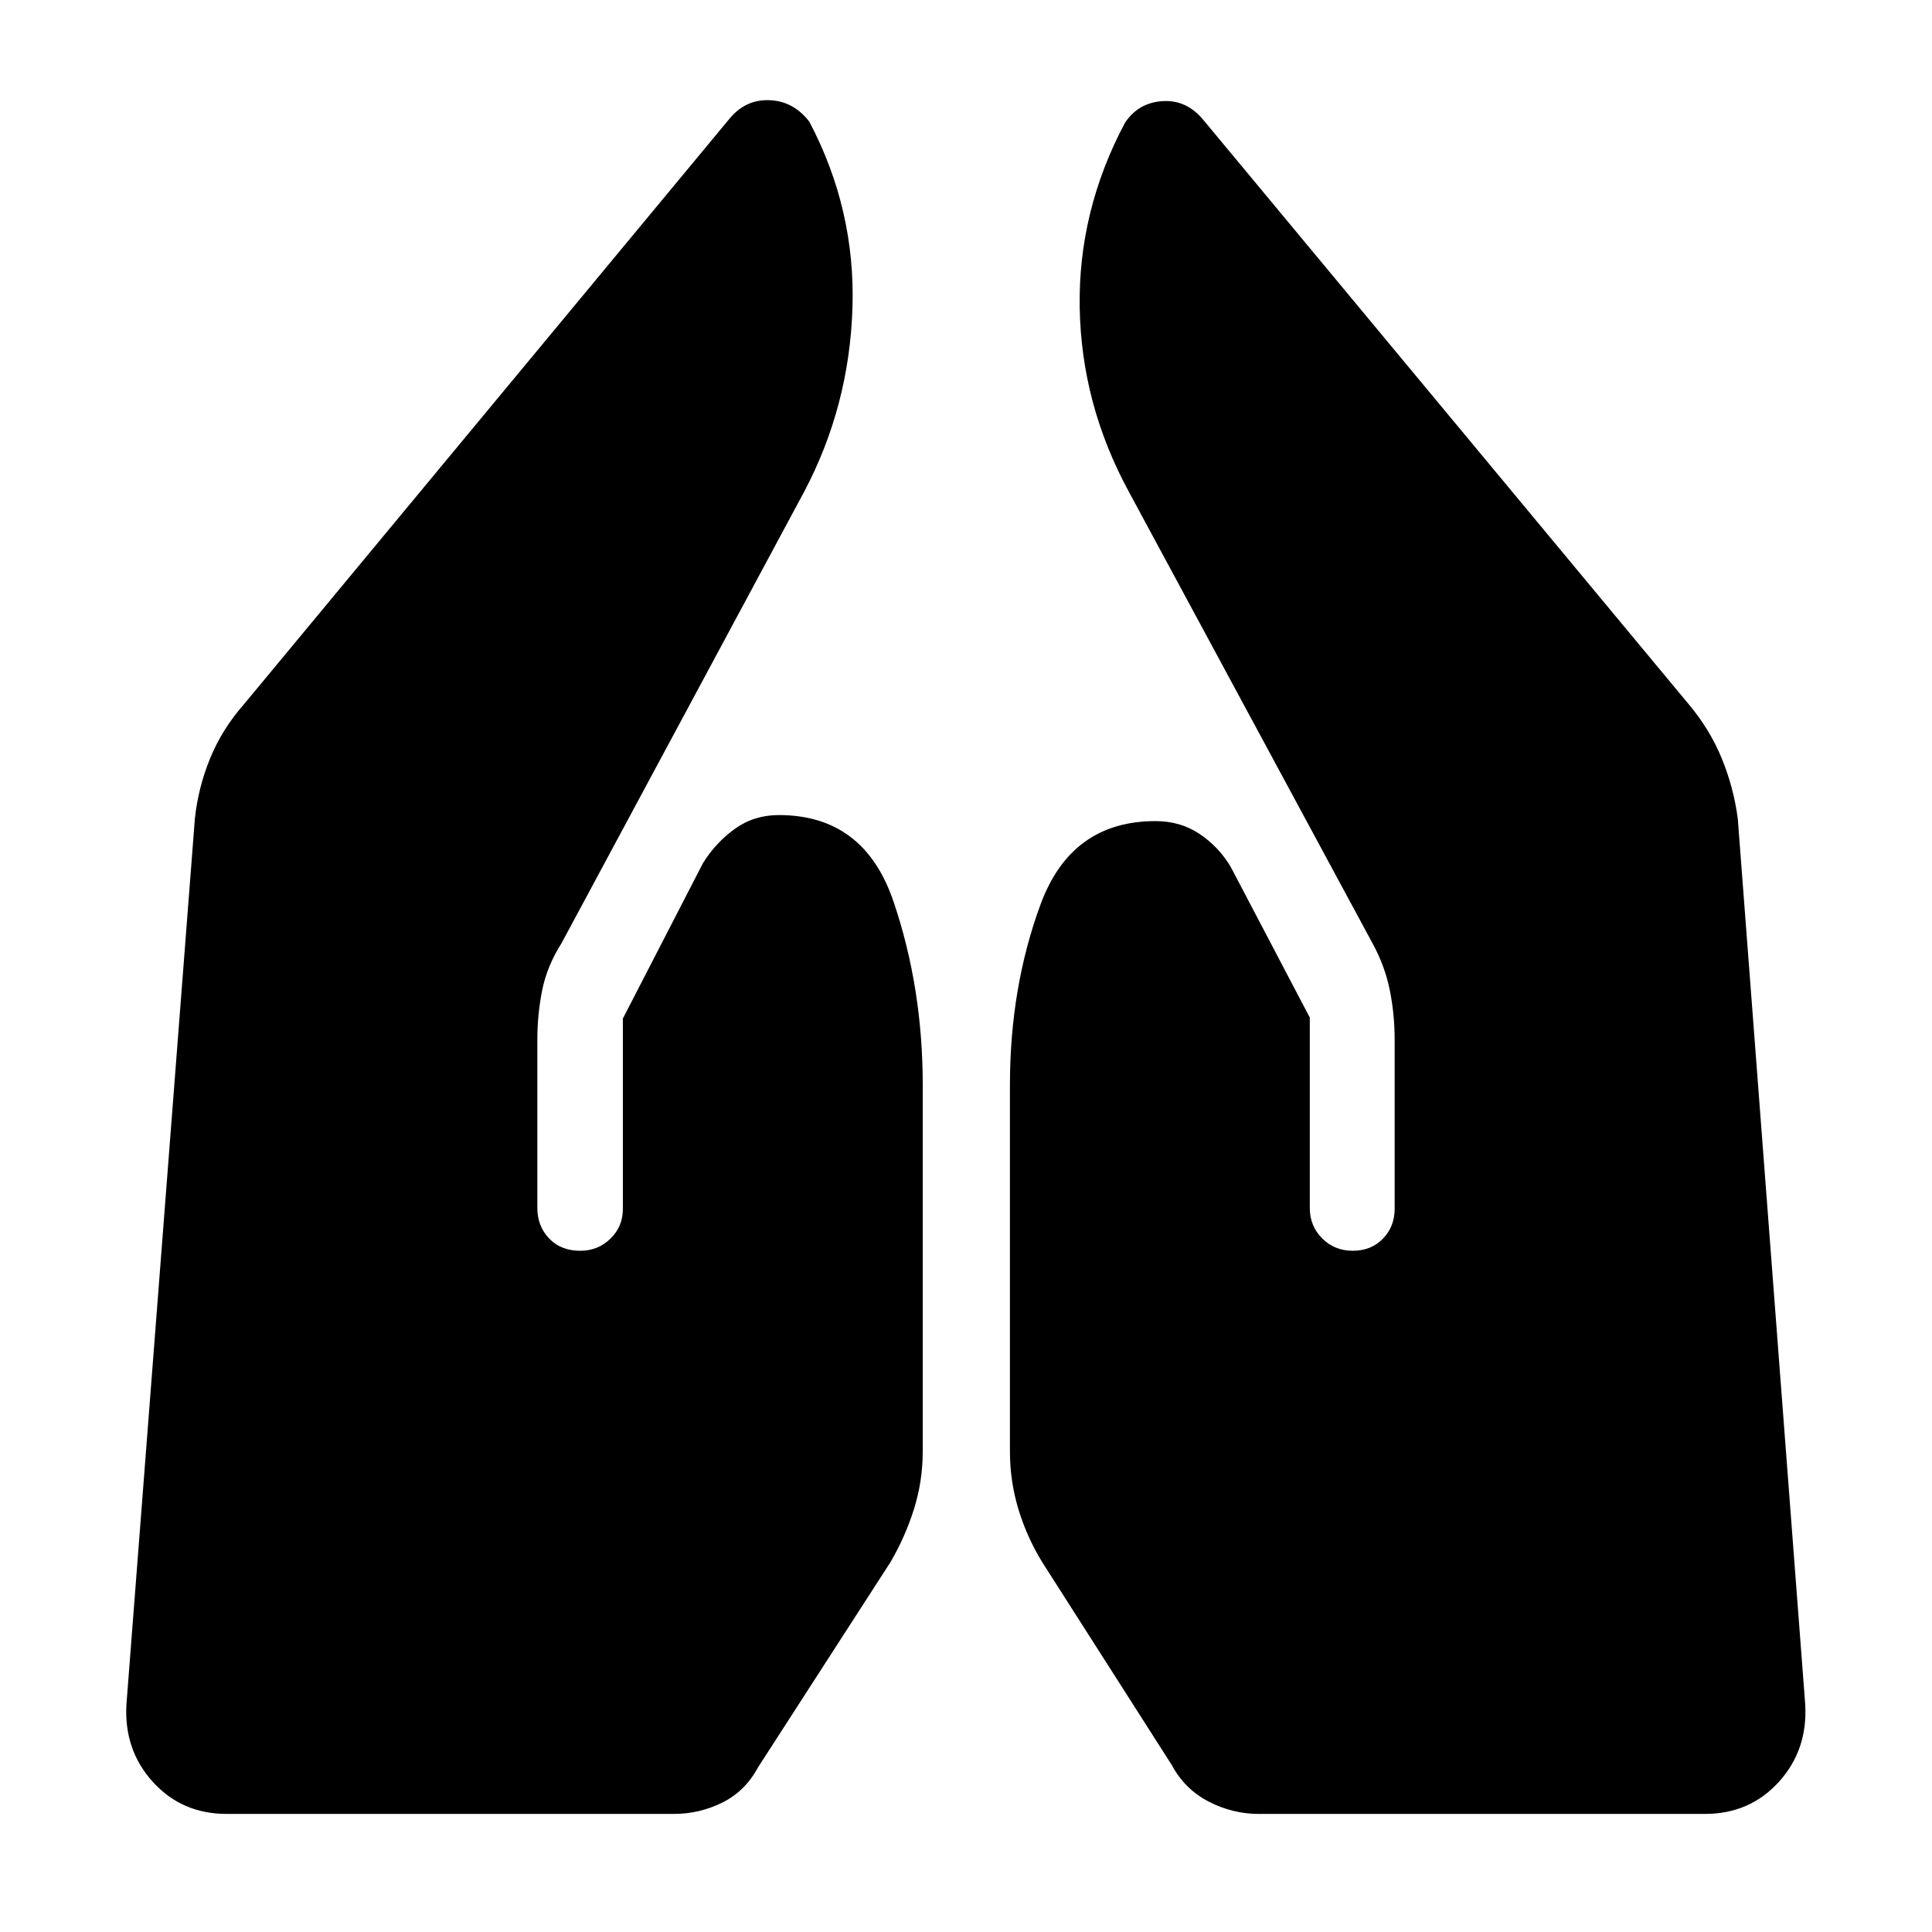 <svg xmlns="http://www.w3.org/2000/svg" height="40" viewBox="0 -960 960 960" width="40"><path d="M625.5-58.67q-13.08 0-24.96-6.16-11.87-6.17-18.21-18l-64.5-101q-7.66-12.54-11.83-26.39-4.17-13.84-4.17-28.61v-182q0-48.57 15.25-89.87 15.25-41.3 57.09-41.3 12.33 0 21.83 6.33 9.5 6.34 15.5 16.34l39.33 74.95v94.55q0 9.03 6.15 15.18t15.19 6.15q9.15 0 14.99-6.01t5.84-14.82v-84q0-12.67-2.42-24.67-2.41-12-8.6-23.31L561-715.5q-23.67-43.5-24.5-91.58-.83-48.09 22.5-91.92 6.67-10 18.67-10.75 12-.75 20.33 9.42L839.17-610q10.55 12.58 16.44 27.04 5.89 14.46 7.89 29.79l33.5 440q1.33 22.68-13.11 38.59-14.45 15.91-36.72 15.91H625.5Zm-512.83 0q-22.27 0-36.72-15.91t-13.12-38.59l34-440q1.62-15.43 7.56-29.96 5.94-14.54 16.78-26.87l241.16-290.83q8-9.84 19.99-9.39 11.98.45 19.85 10.72 23 43.67 21.41 92.58Q422-758 399.5-715.5L279.01-491.31Q271.83-480 269.42-468 267-456 267-443.33v83.5q0 9.03 5.82 15.18 5.81 6.15 15.51 6.15 8.82 0 14.99-6.01 6.18-6.01 6.18-14.82v-94.55l39.83-77.29q6.34-10.16 15.84-17Q374.67-555 387-555q42.33 0 56.92 42.8 14.58 42.8 14.58 91.37v182q0 14.77-4.33 28.61-4.34 13.85-11.67 26.39l-65.83 102q-6.34 11.83-17.71 17.5-11.38 5.66-24.13 5.66H112.67Z"/></svg>